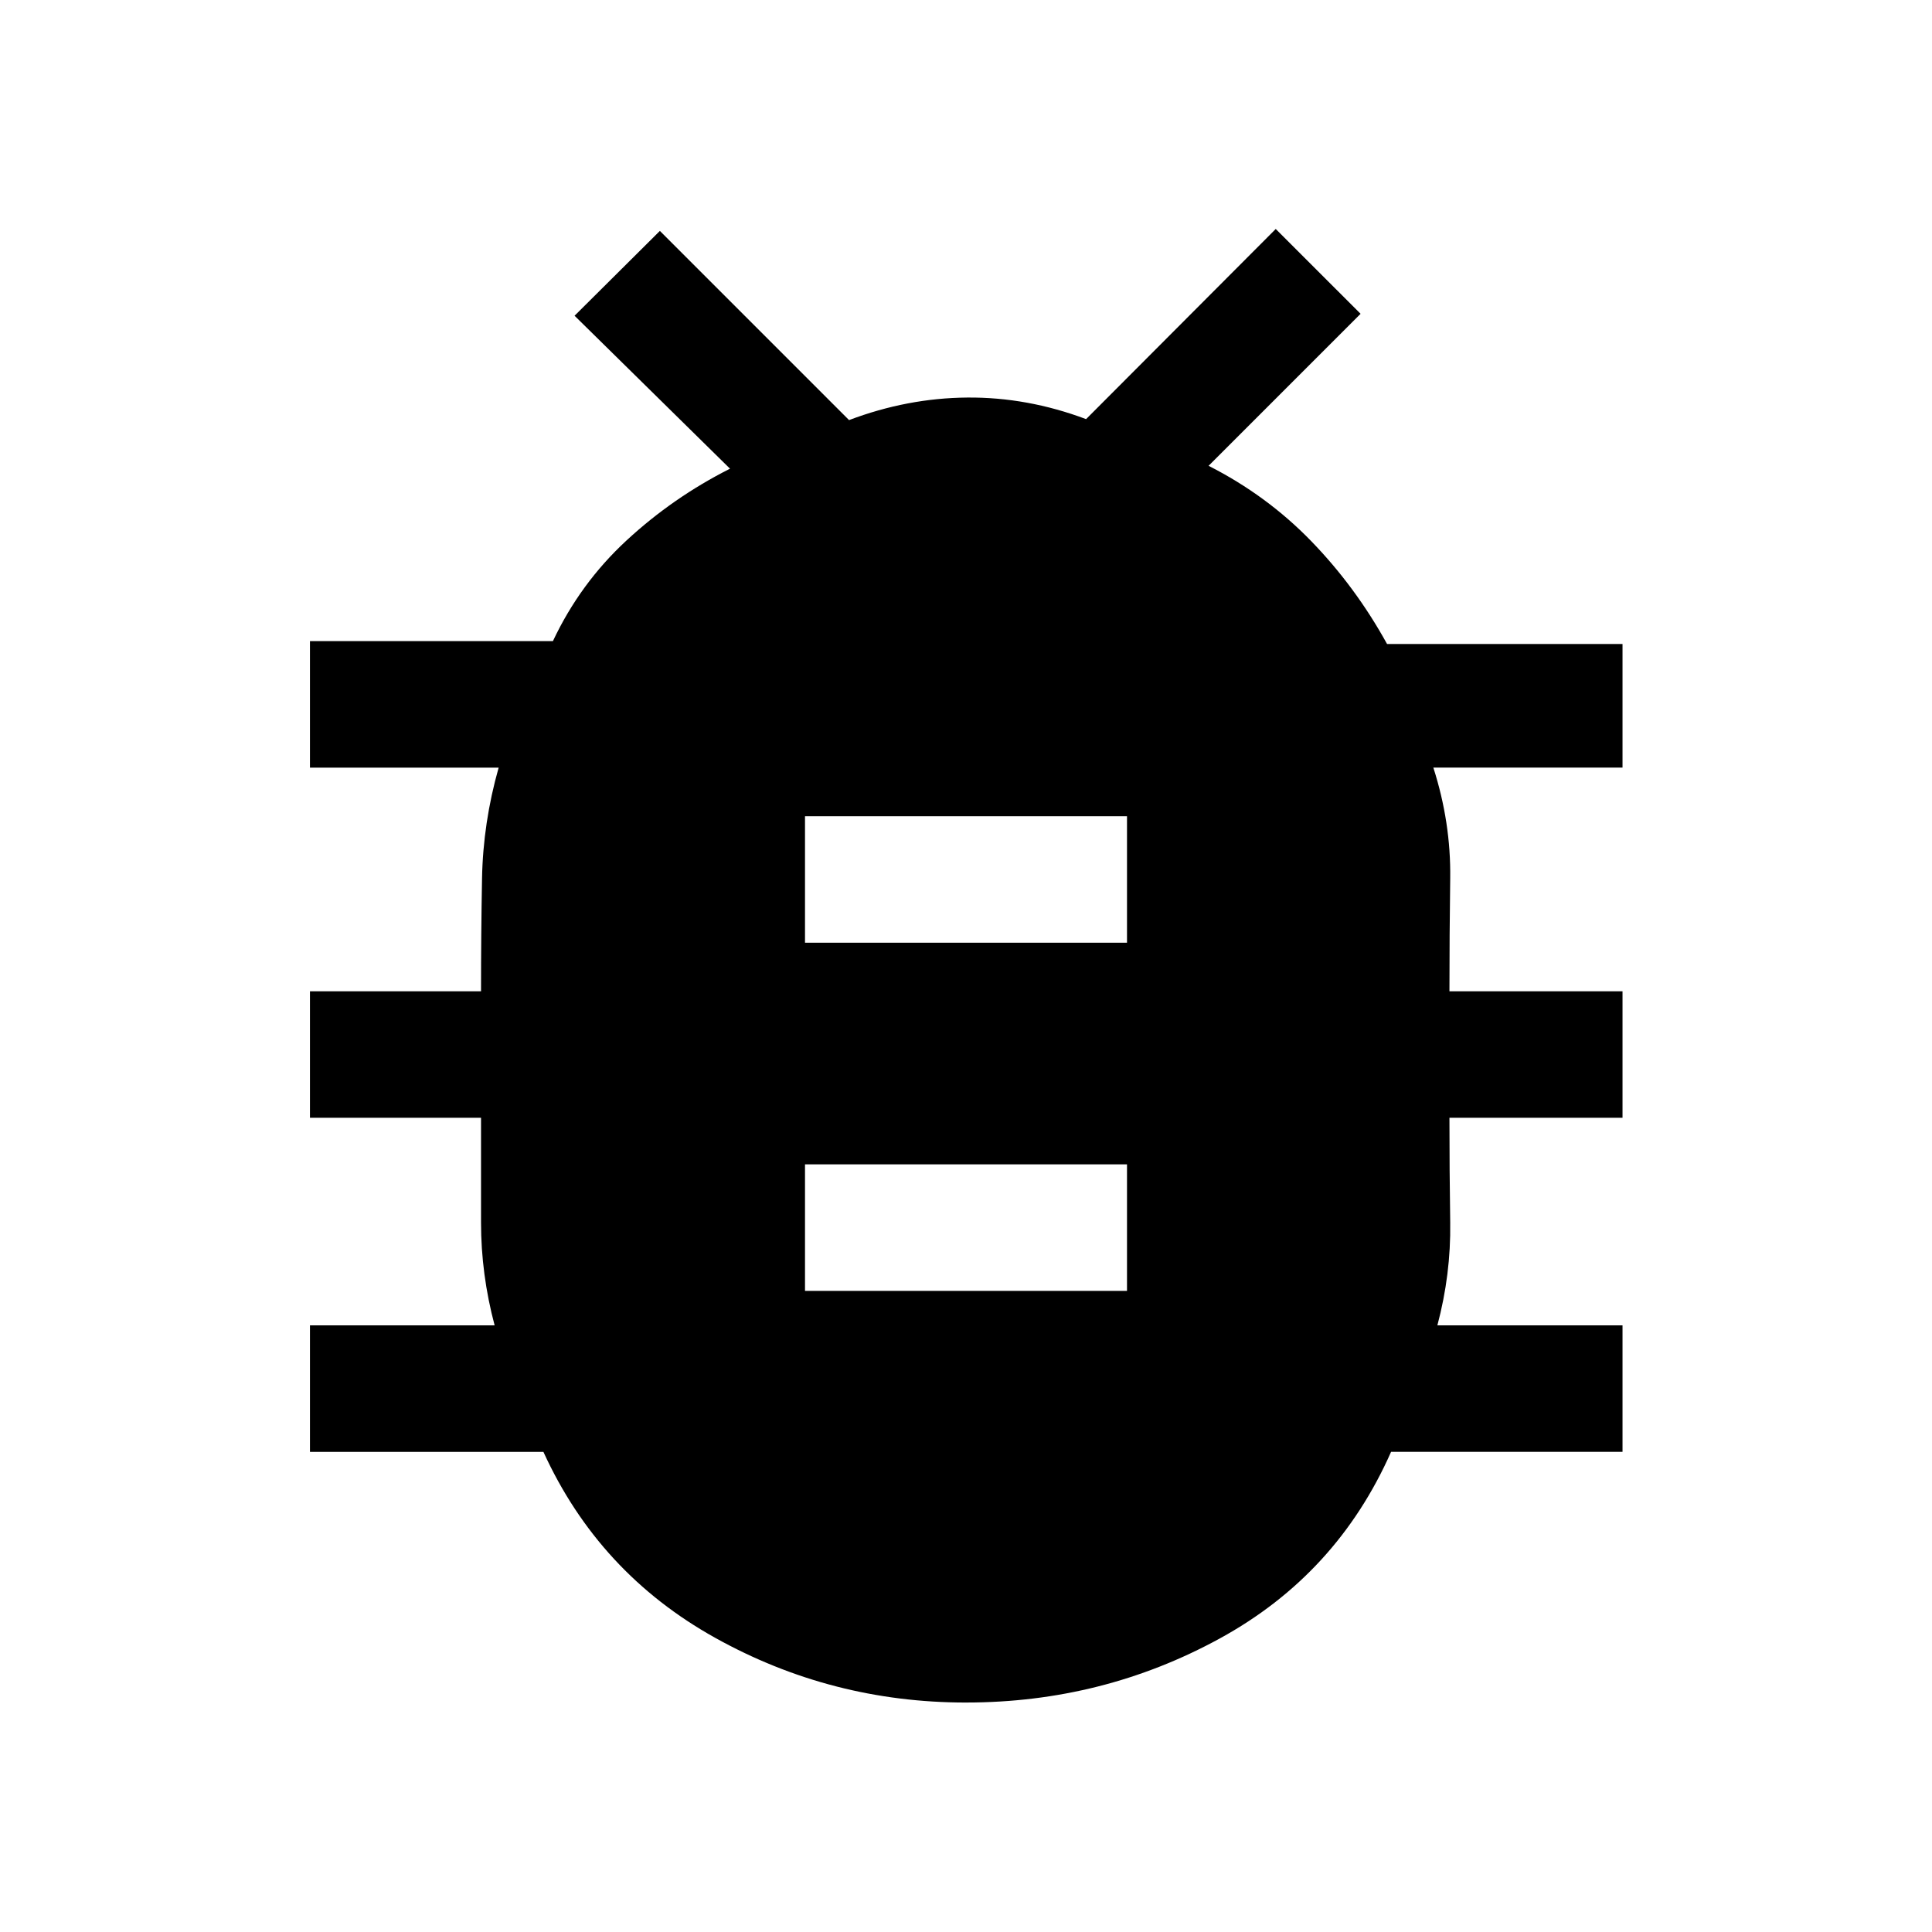<svg xmlns="http://www.w3.org/2000/svg" height="48" viewBox="0 -960 960 960" width="48"><path d="M480.01-114.02q-66.92 0-124.72-32.2-57.79-32.19-85.27-92.35h-116v-62.86h91.76q-6.76-25.37-6.76-51.11v-52.03h-85v-62.86h85q0-28.29.5-56.03.5-27.74 8.26-55.11h-93.76v-62.86h120.72q13.52-28.72 36.64-50.08t51.36-35.6l-77.24-76 42.39-42.15 94 94q28.97-10.96 58.78-11.2 29.81-.24 59 10.72l94.24-94.48 42.16 42.15-75.53 75.53q28.96 14.71 50.97 37.4 22.01 22.68 37.71 51.14h117v61.43h-94q8.76 27.29 8.38 55.07-.38 27.78-.38 56.07h86v62.86h-86q0 26.29.38 52.03.38 25.74-6.38 51.11h92v62.84h-115q-26.96 60.94-85.13 92.75-58.16 31.82-126.08 31.82ZM400-318.57h160v-62.86H400v62.86Zm0-173h160v-62.86H400v62.86Z"/></svg>